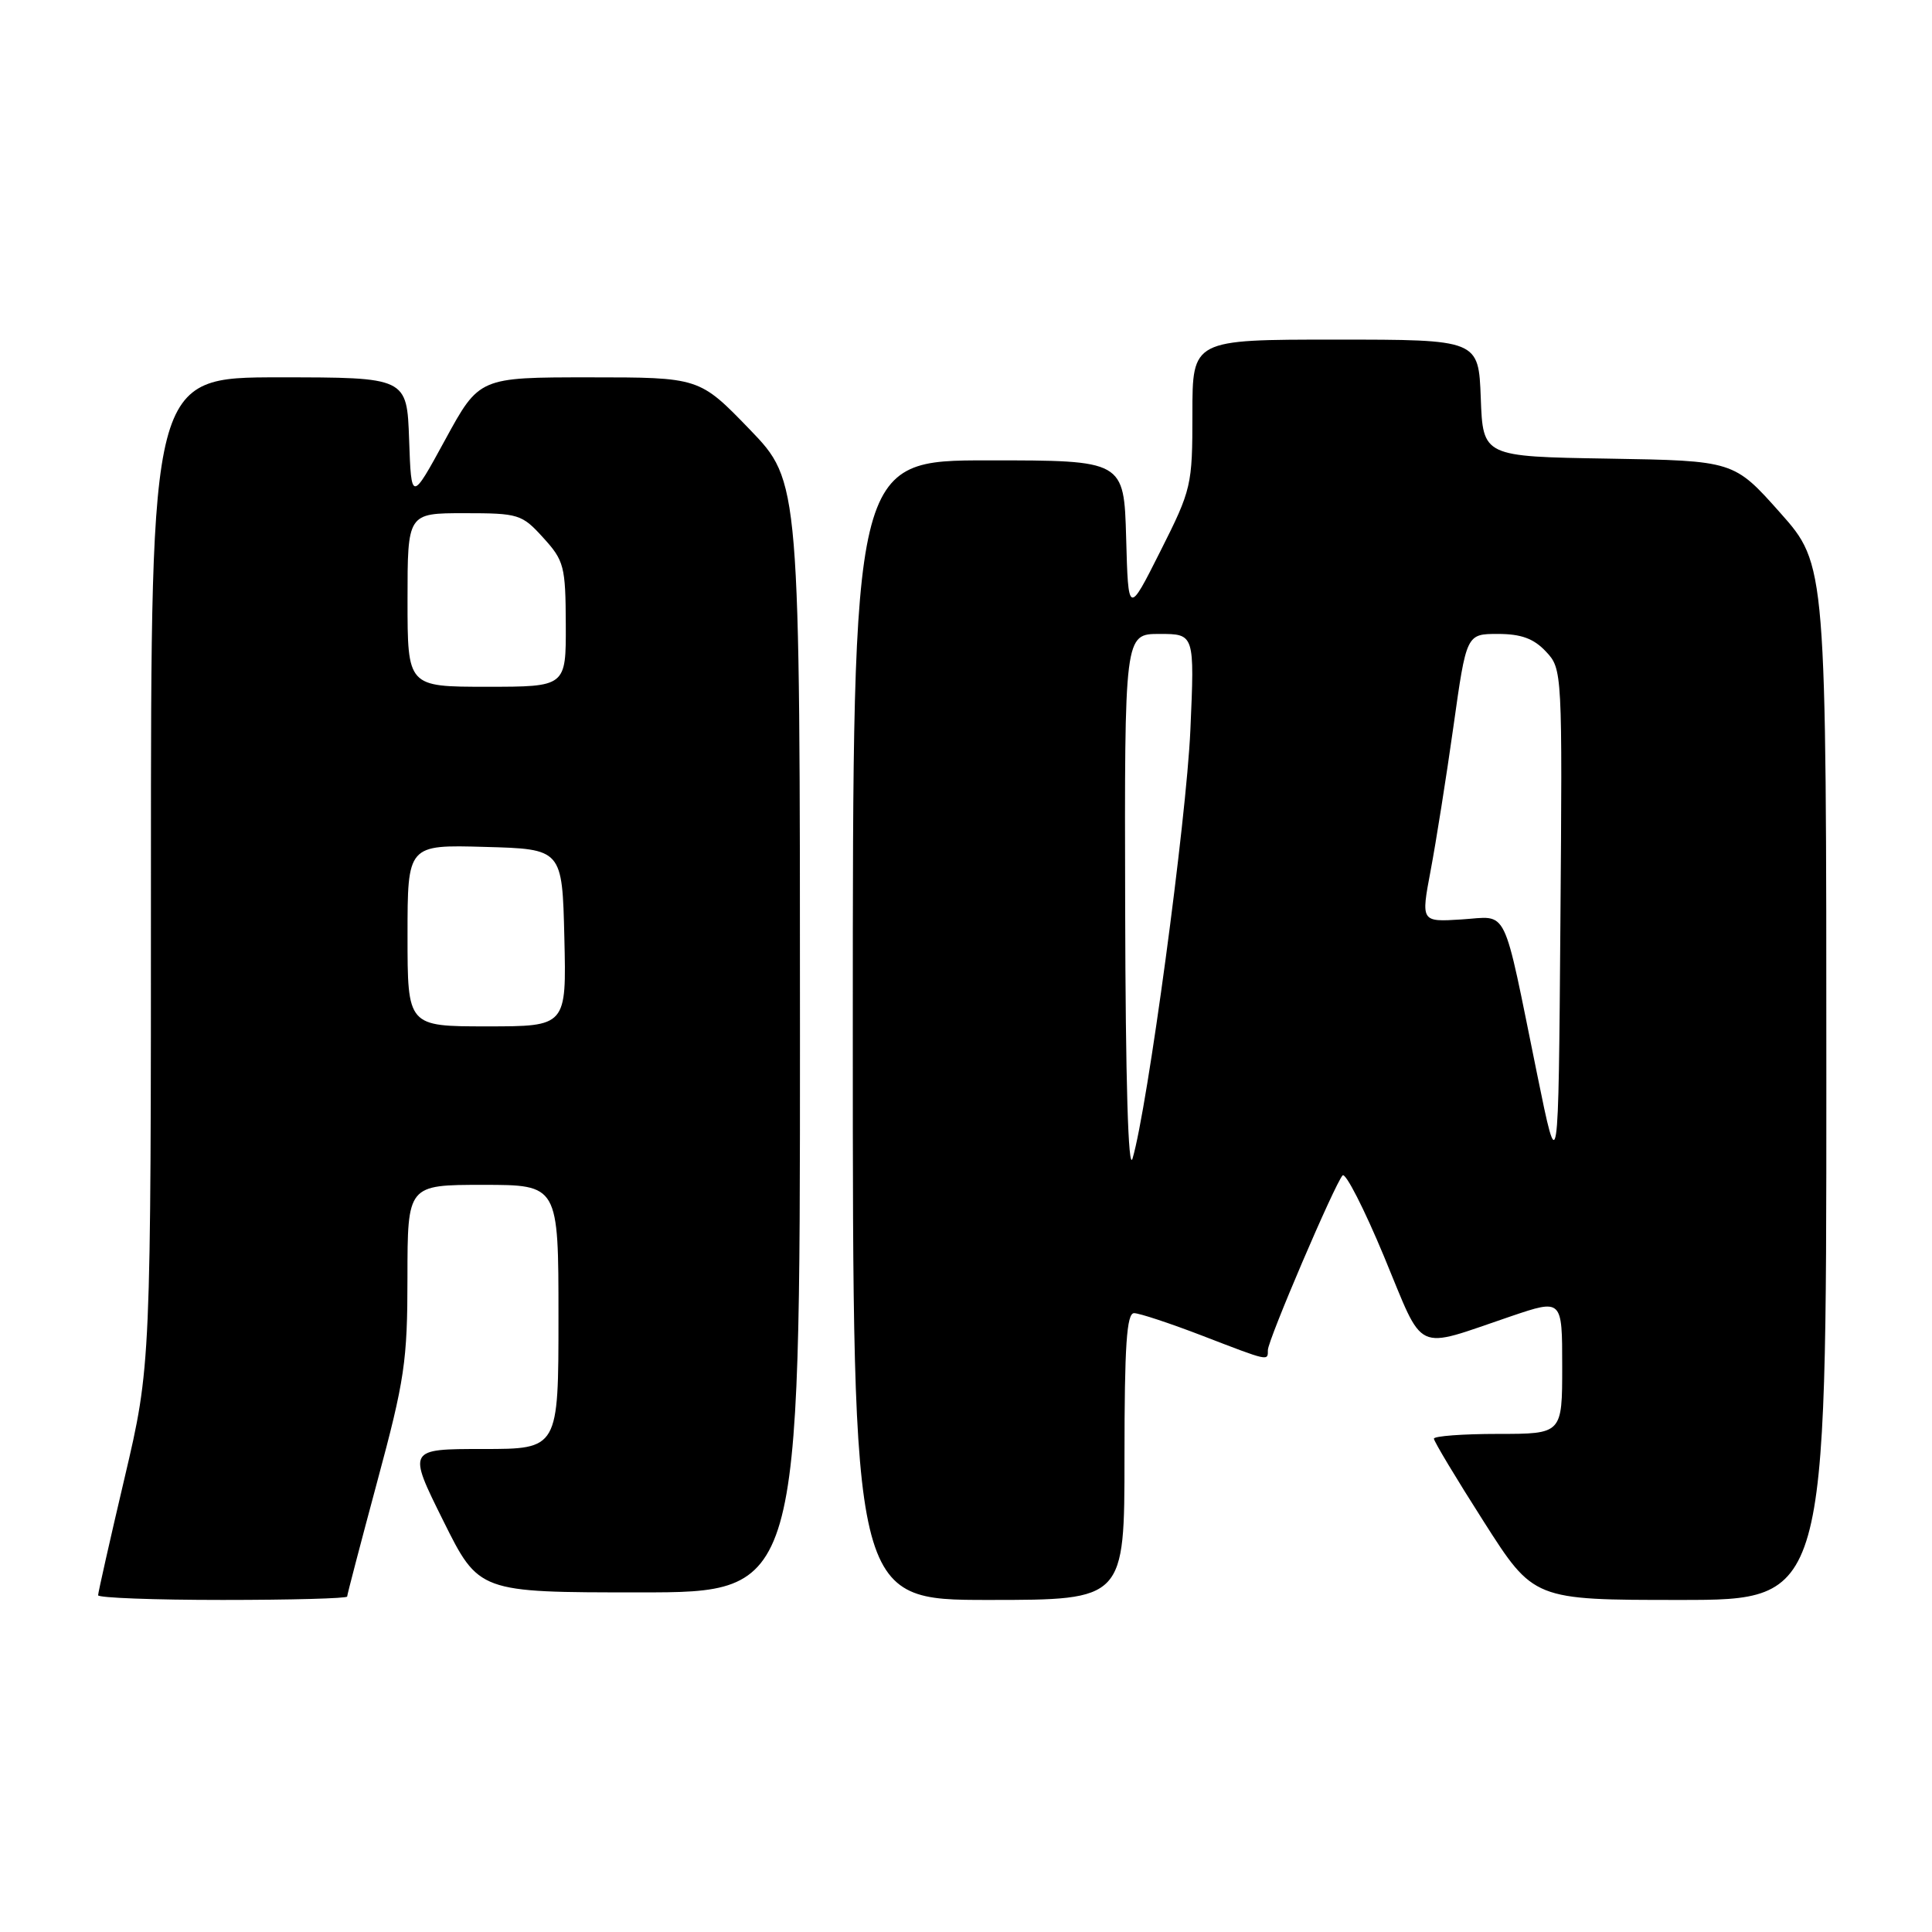 <?xml version="1.0" encoding="UTF-8" standalone="no"?>
<!DOCTYPE svg PUBLIC "-//W3C//DTD SVG 1.1//EN" "http://www.w3.org/Graphics/SVG/1.1/DTD/svg11.dtd" >
<svg xmlns="http://www.w3.org/2000/svg" xmlns:xlink="http://www.w3.org/1999/xlink" version="1.1" viewBox="0 0 256 256">
 <g >
 <path fill="currentColor"
d=" M 46.00 211.55 C 46.00 211.31 47.80 204.45 49.99 196.30 C 53.62 182.84 53.99 180.39 53.99 169.25 C 54.00 157.00 54.00 157.00 64.00 157.00 C 74.00 157.00 74.00 157.00 74.00 174.50 C 74.00 192.00 74.00 192.00 64.01 192.00 C 54.01 192.00 54.01 192.00 58.73 201.50 C 63.45 211.00 63.45 211.00 84.73 211.00 C 106.00 211.00 106.00 211.00 106.00 137.40 C 106.00 63.81 106.00 63.81 99.34 56.90 C 92.67 50.00 92.67 50.00 78.09 50.00 C 63.50 50.00 63.50 50.00 59.00 58.25 C 54.50 66.50 54.50 66.50 54.21 58.25 C 53.92 50.00 53.92 50.00 36.96 50.00 C 20.00 50.00 20.00 50.00 20.00 115.48 C 20.00 180.96 20.00 180.96 16.50 195.86 C 14.57 204.06 13.00 211.04 13.00 211.38 C 13.00 211.72 20.43 212.00 29.50 212.00 C 38.58 212.00 46.00 211.80 46.00 211.55 Z  M 149.00 193.00 C 149.00 178.29 149.29 174.00 150.27 174.00 C 150.97 174.00 155.05 175.35 159.34 177.00 C 168.22 180.42 168.00 180.37 168.00 178.89 C 168.00 177.59 176.87 156.85 177.90 155.75 C 178.29 155.33 180.76 160.17 183.39 166.49 C 188.84 179.59 187.19 178.82 200.25 174.40 C 207.00 172.12 207.00 172.12 207.00 181.06 C 207.00 190.00 207.00 190.00 198.50 190.00 C 193.82 190.00 190.00 190.29 190.00 190.63 C 190.00 190.98 192.97 195.93 196.61 201.63 C 203.22 212.00 203.22 212.00 222.61 212.00 C 242.00 212.00 242.00 212.00 242.00 143.41 C 242.00 74.83 242.00 74.83 235.88 67.94 C 229.75 61.05 229.75 61.05 213.13 60.77 C 196.50 60.50 196.50 60.50 196.21 52.75 C 195.92 45.00 195.92 45.00 176.96 45.00 C 158.00 45.00 158.00 45.00 158.00 54.80 C 158.00 64.34 157.89 64.83 153.75 73.05 C 149.50 81.50 149.50 81.50 149.22 71.25 C 148.93 61.00 148.93 61.00 130.97 61.00 C 113.00 61.00 113.00 61.00 113.00 136.50 C 113.00 212.00 113.00 212.00 131.00 212.00 C 149.00 212.00 149.00 212.00 149.00 193.00 Z  M 54.00 123.97 C 54.00 111.93 54.00 111.93 64.25 112.22 C 74.50 112.50 74.50 112.50 74.78 124.25 C 75.06 136.00 75.06 136.00 64.53 136.00 C 54.00 136.00 54.00 136.00 54.00 123.97 Z  M 54.00 79.50 C 54.00 68.00 54.00 68.00 61.51 68.00 C 68.72 68.00 69.15 68.13 71.98 71.25 C 74.75 74.29 74.94 75.03 74.97 82.75 C 75.00 91.00 75.00 91.00 64.50 91.00 C 54.00 91.00 54.00 91.00 54.00 79.50 Z  M 149.09 120.25 C 149.00 84.00 149.00 84.00 153.64 84.00 C 158.29 84.00 158.29 84.00 157.73 96.75 C 157.20 108.70 152.05 146.86 150.07 153.50 C 149.50 155.41 149.14 143.34 149.09 120.25 Z  M 203.68 142.35 C 199.02 119.50 199.97 121.44 193.67 121.83 C 188.28 122.17 188.28 122.17 189.57 115.33 C 190.28 111.58 191.64 102.99 192.59 96.25 C 194.31 84.00 194.31 84.00 198.48 84.00 C 201.55 84.00 203.23 84.61 204.84 86.33 C 207.01 88.64 207.03 88.89 206.76 122.43 C 206.50 156.20 206.50 156.20 203.68 142.35 Z "/>
</g>
</svg>
